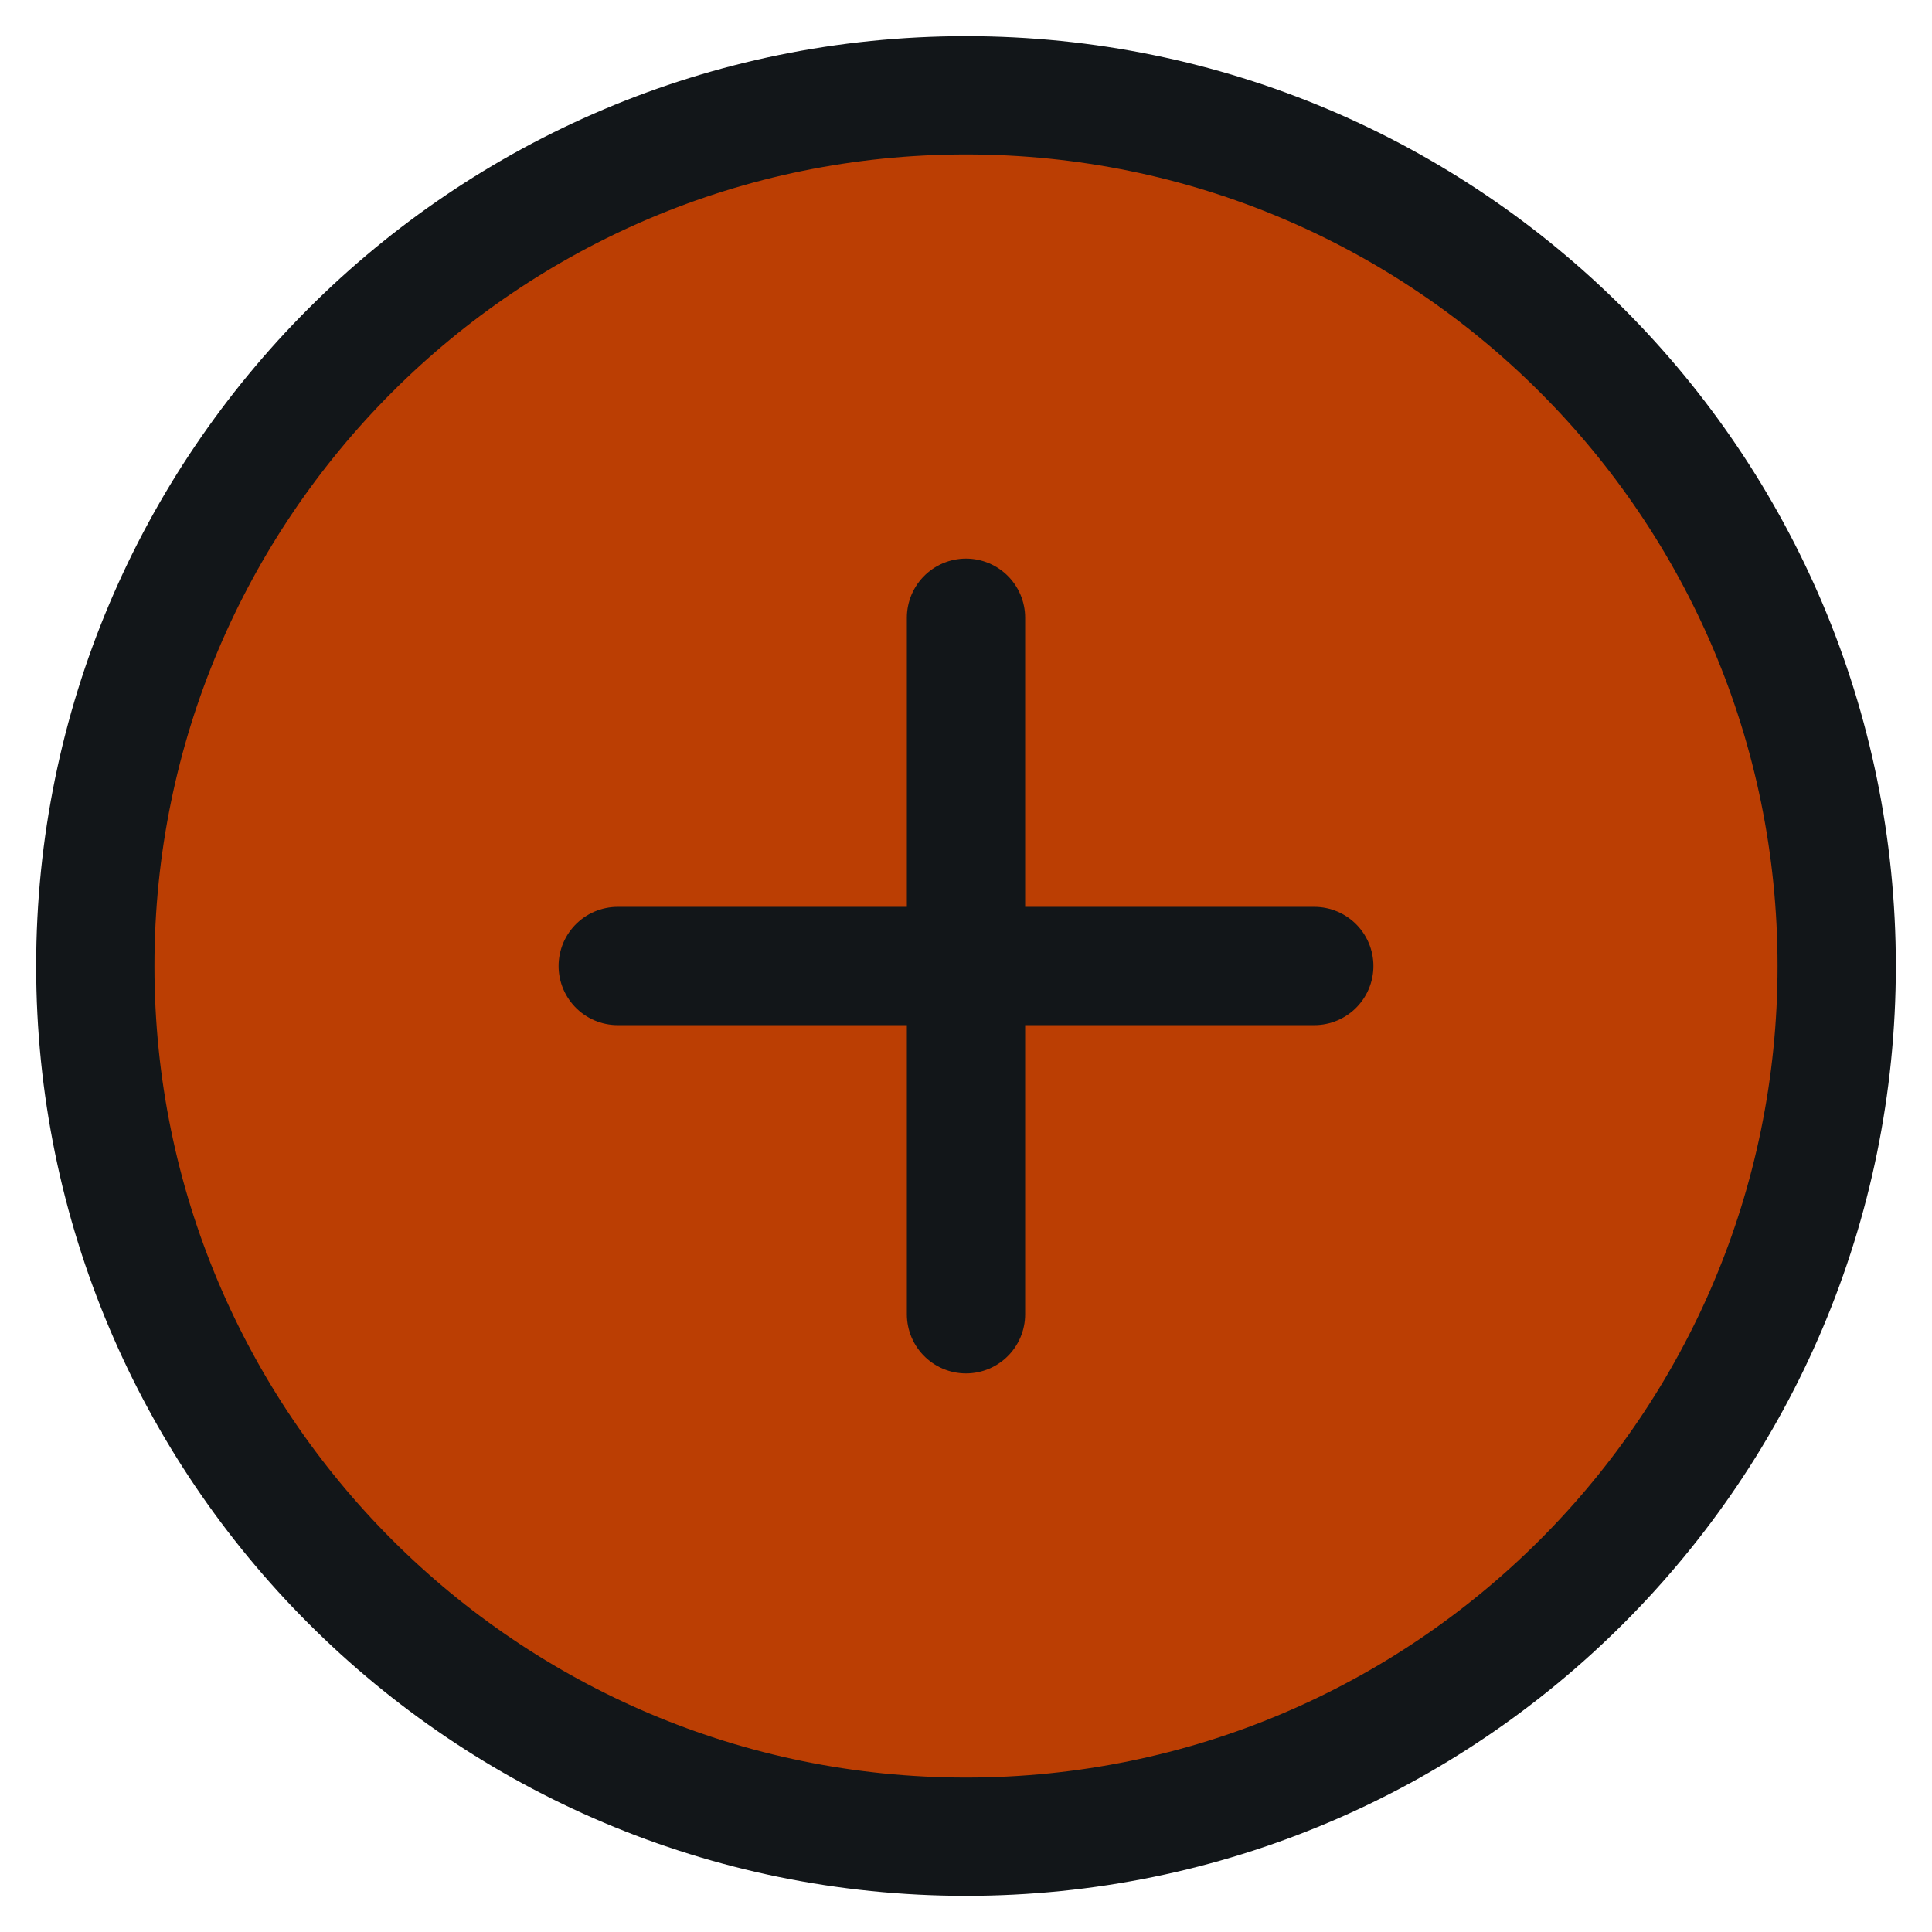 <svg width="49" height="49" viewBox="0 0 49 49" fill="none" xmlns="http://www.w3.org/2000/svg">
<path d="M24.5 46.583C36.696 46.583 46.583 36.696 46.583 24.5C46.583 12.304 36.696 2.417 24.5 2.417C12.304 2.417 2.417 12.304 2.417 24.5C2.417 36.696 12.304 46.583 24.5 46.583Z" fill="#BB3E03"/>
<path d="M24.5 15.667V33.333M15.667 24.5H33.333M46.583 24.5C46.583 36.696 36.696 46.583 24.5 46.583C12.304 46.583 2.417 36.696 2.417 24.5C2.417 12.304 12.304 2.417 24.5 2.417C36.696 2.417 46.583 12.304 46.583 24.5Z" stroke="#121619" stroke-width="3" stroke-linecap="round" stroke-linejoin="round"/>
</svg>
